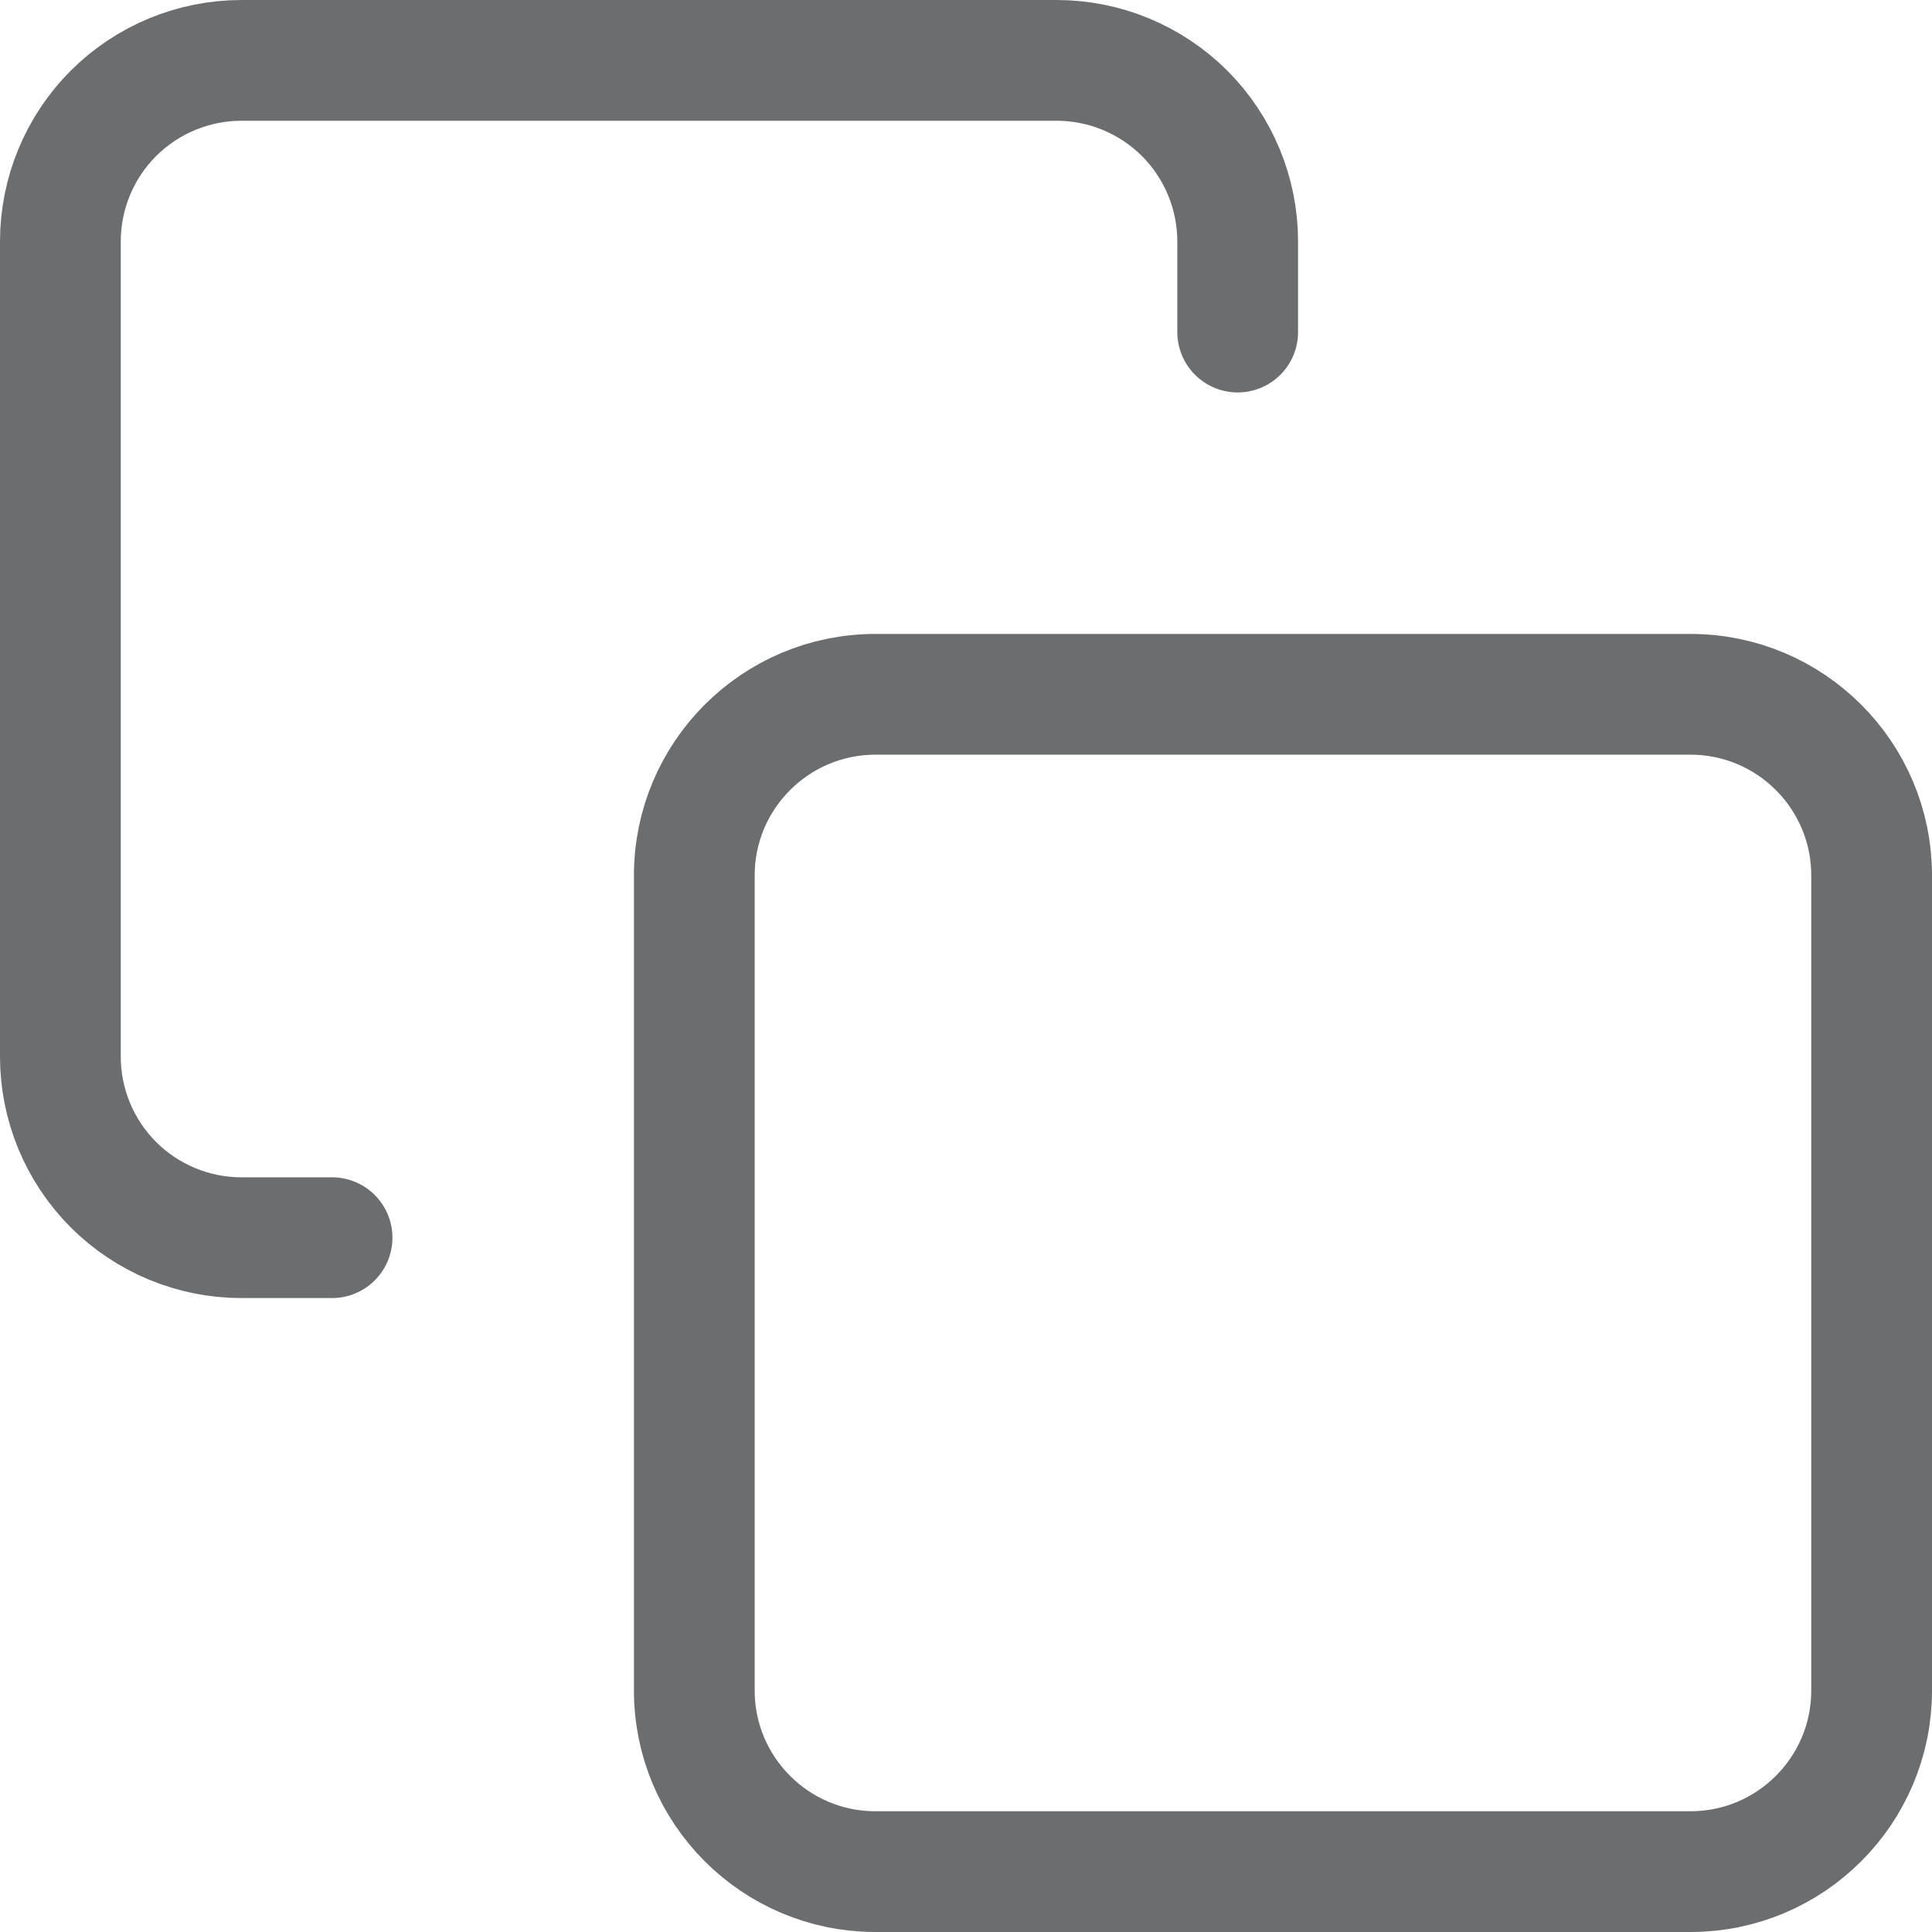 <svg width="16" height="16" viewBox="0 0 16 16" fill="none" xmlns="http://www.w3.org/2000/svg">
<path d="M14 5.75H7.25C6.422 5.75 5.75 6.422 5.75 7.25V14C5.75 14.828 6.422 15.5 7.25 15.5H14C14.828 15.5 15.5 14.828 15.5 14V7.25C15.5 6.422 14.828 5.75 14 5.75Z" stroke="#6C6D6F" stroke-linecap="round" stroke-linejoin="round"/>
<path d="M2.75 10.25H2C1.602 10.25 1.221 10.092 0.939 9.811C0.658 9.529 0.5 9.148 0.5 8.75V2C0.5 1.602 0.658 1.221 0.939 0.939C1.221 0.658 1.602 0.5 2 0.5H8.75C9.148 0.5 9.529 0.658 9.811 0.939C10.092 1.221 10.25 1.602 10.25 2V2.75" stroke="#6C6D6F" stroke-linecap="round" stroke-linejoin="round"/>
</svg>
